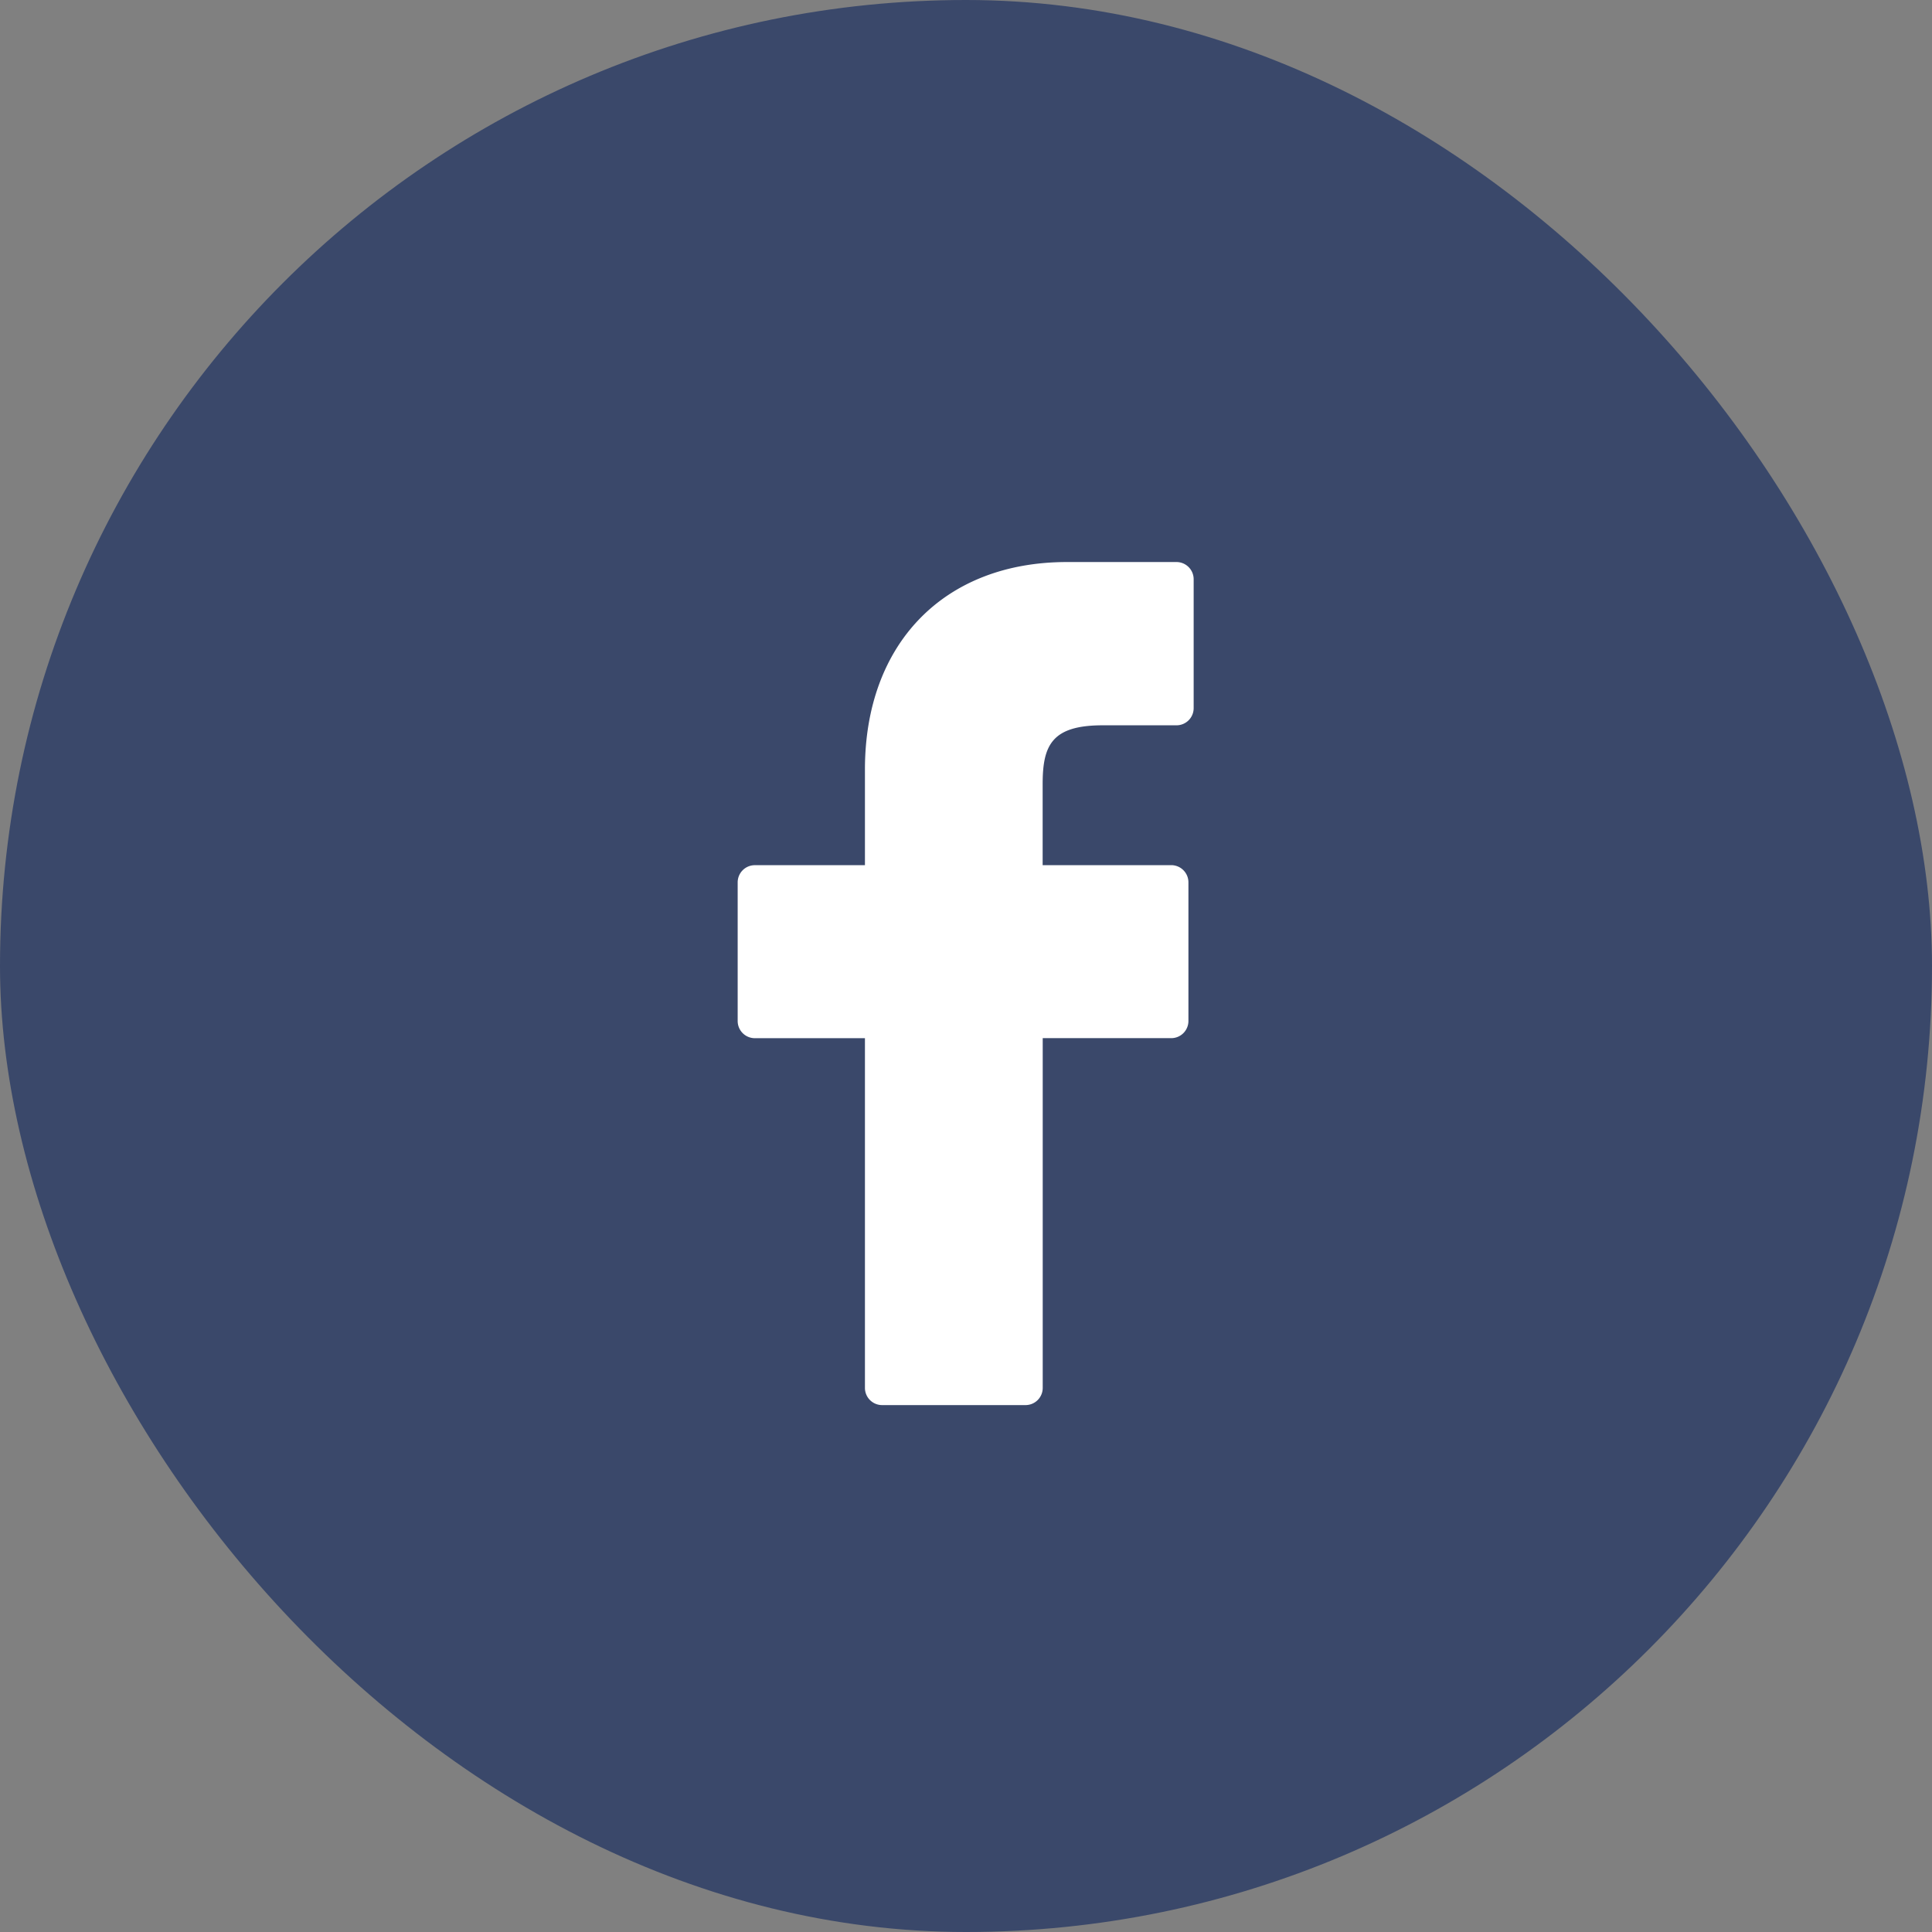<svg xmlns="http://www.w3.org/2000/svg" width="55" height="55" viewBox="0 0 55 55">
  <rect x="0" y="0" width="55" height="55" fill="#808080" stroke="none"/>
  <g id="facebook_hover" transform="translate(-1260 -10176.5)">
    <rect id="Rectangle_71" data-name="Rectangle 71" width="55" height="55" rx="27.5" transform="translate(1260 10176.5)" fill="#3a486a"/>
    <g id="facebook-logo" transform="translate(1258.923 10192.5)">
      <path id="Path_8" data-name="Path 8" d="M34.564,0,31.452,0C27.955,0,25.7,2.318,25.7,5.906V8.63H22.566a.489.489,0,0,0-.489.49v3.946a.489.489,0,0,0,.489.489H25.7v9.956a.489.489,0,0,0,.489.489h4.083a.489.489,0,0,0,.489-.489V13.554h3.659a.489.489,0,0,0,.489-.489V9.119a.49.49,0,0,0-.49-.49h-3.66V6.321c0-1.11.264-1.673,1.71-1.673h2.1a.489.489,0,0,0,.489-.489V.494A.49.49,0,0,0,34.564,0Z" fill="#fff"/>
    </g>
  </g>
</svg>
